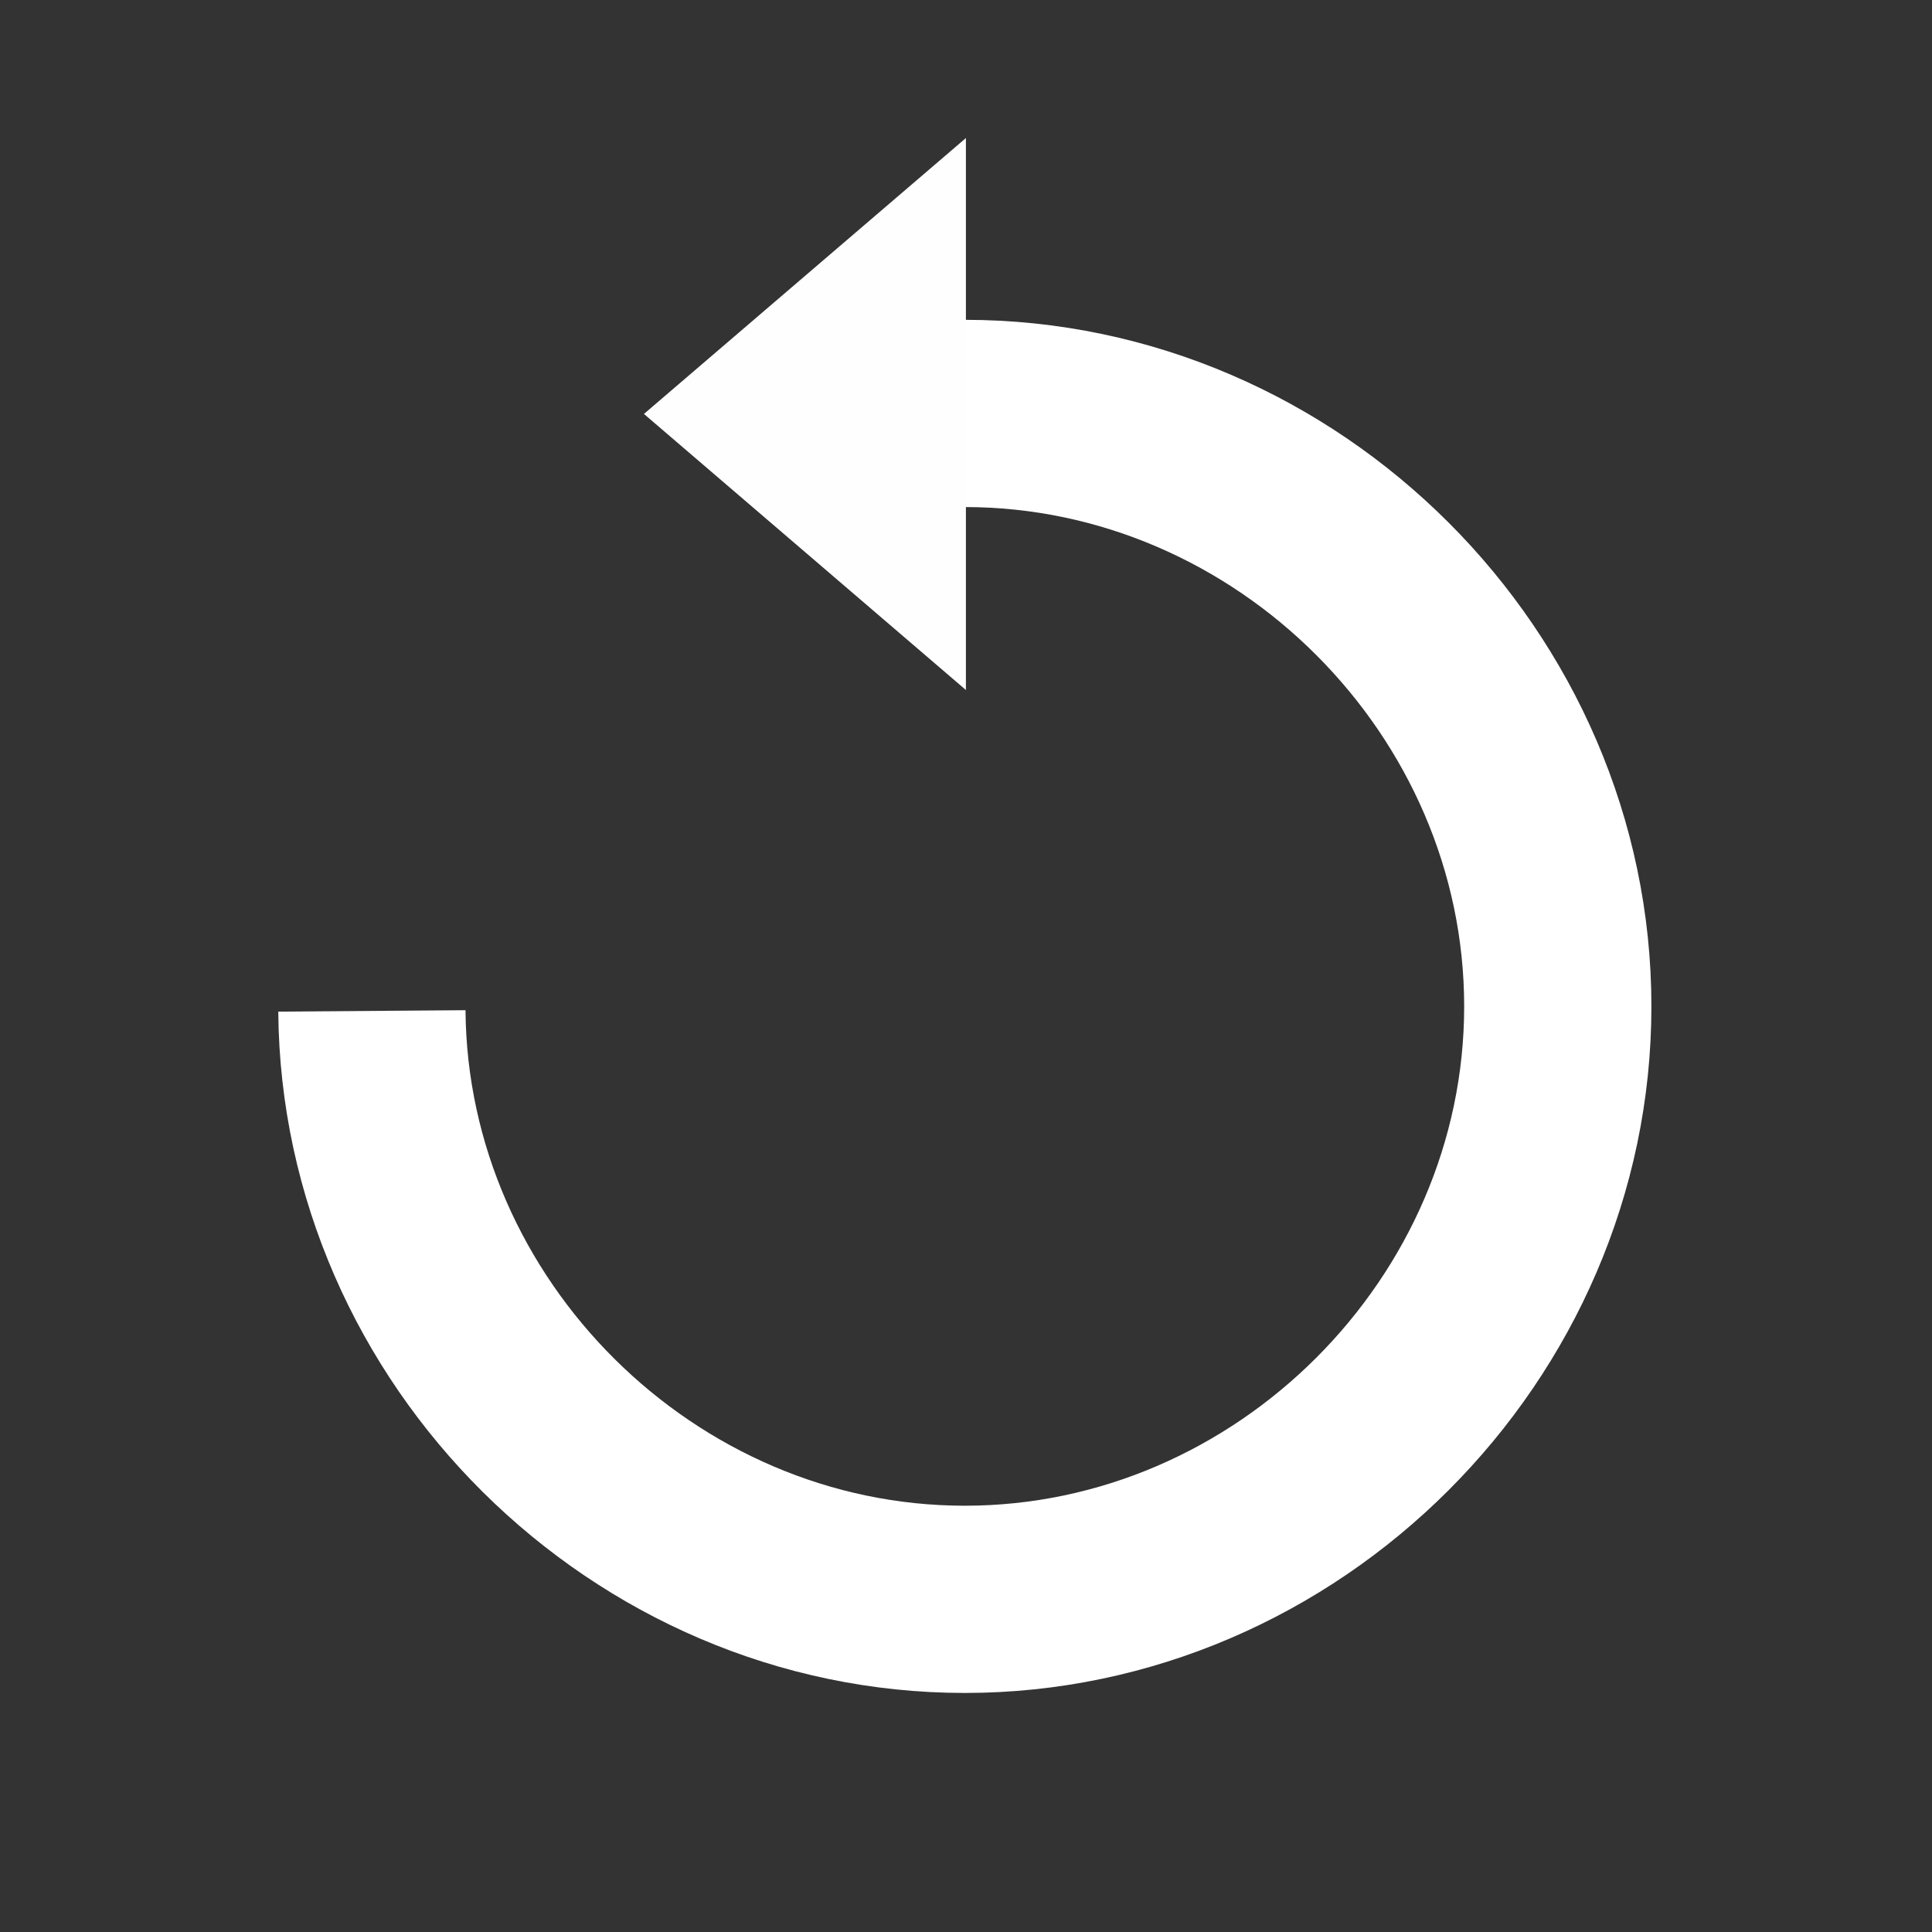 <svg width="42" height="42" version="1.1" viewBox="0 0 11.113 11.113" xmlns="http://www.w3.org/2000/svg"><rect x="0" y="0" width="11.113" height="11.113" fill="#333333" stroke="none"/><path transform="matrix(.359 0 0 .359 -1.63 -1.391)" d="m20 10.499c5.175 1.73e-4 9.5 4.326 9.5 9.501-1.73e-4 5.175-4.326 9.5-9.501 9.5-5.148-1.72e-4 -9.461-4.281-9.5-9.428" fill="none" stroke="#fff" stroke-width="3"/><path d="m5.556 0.794v3.175l-1.852-1.588z" fill="#fefefe"/></svg>
